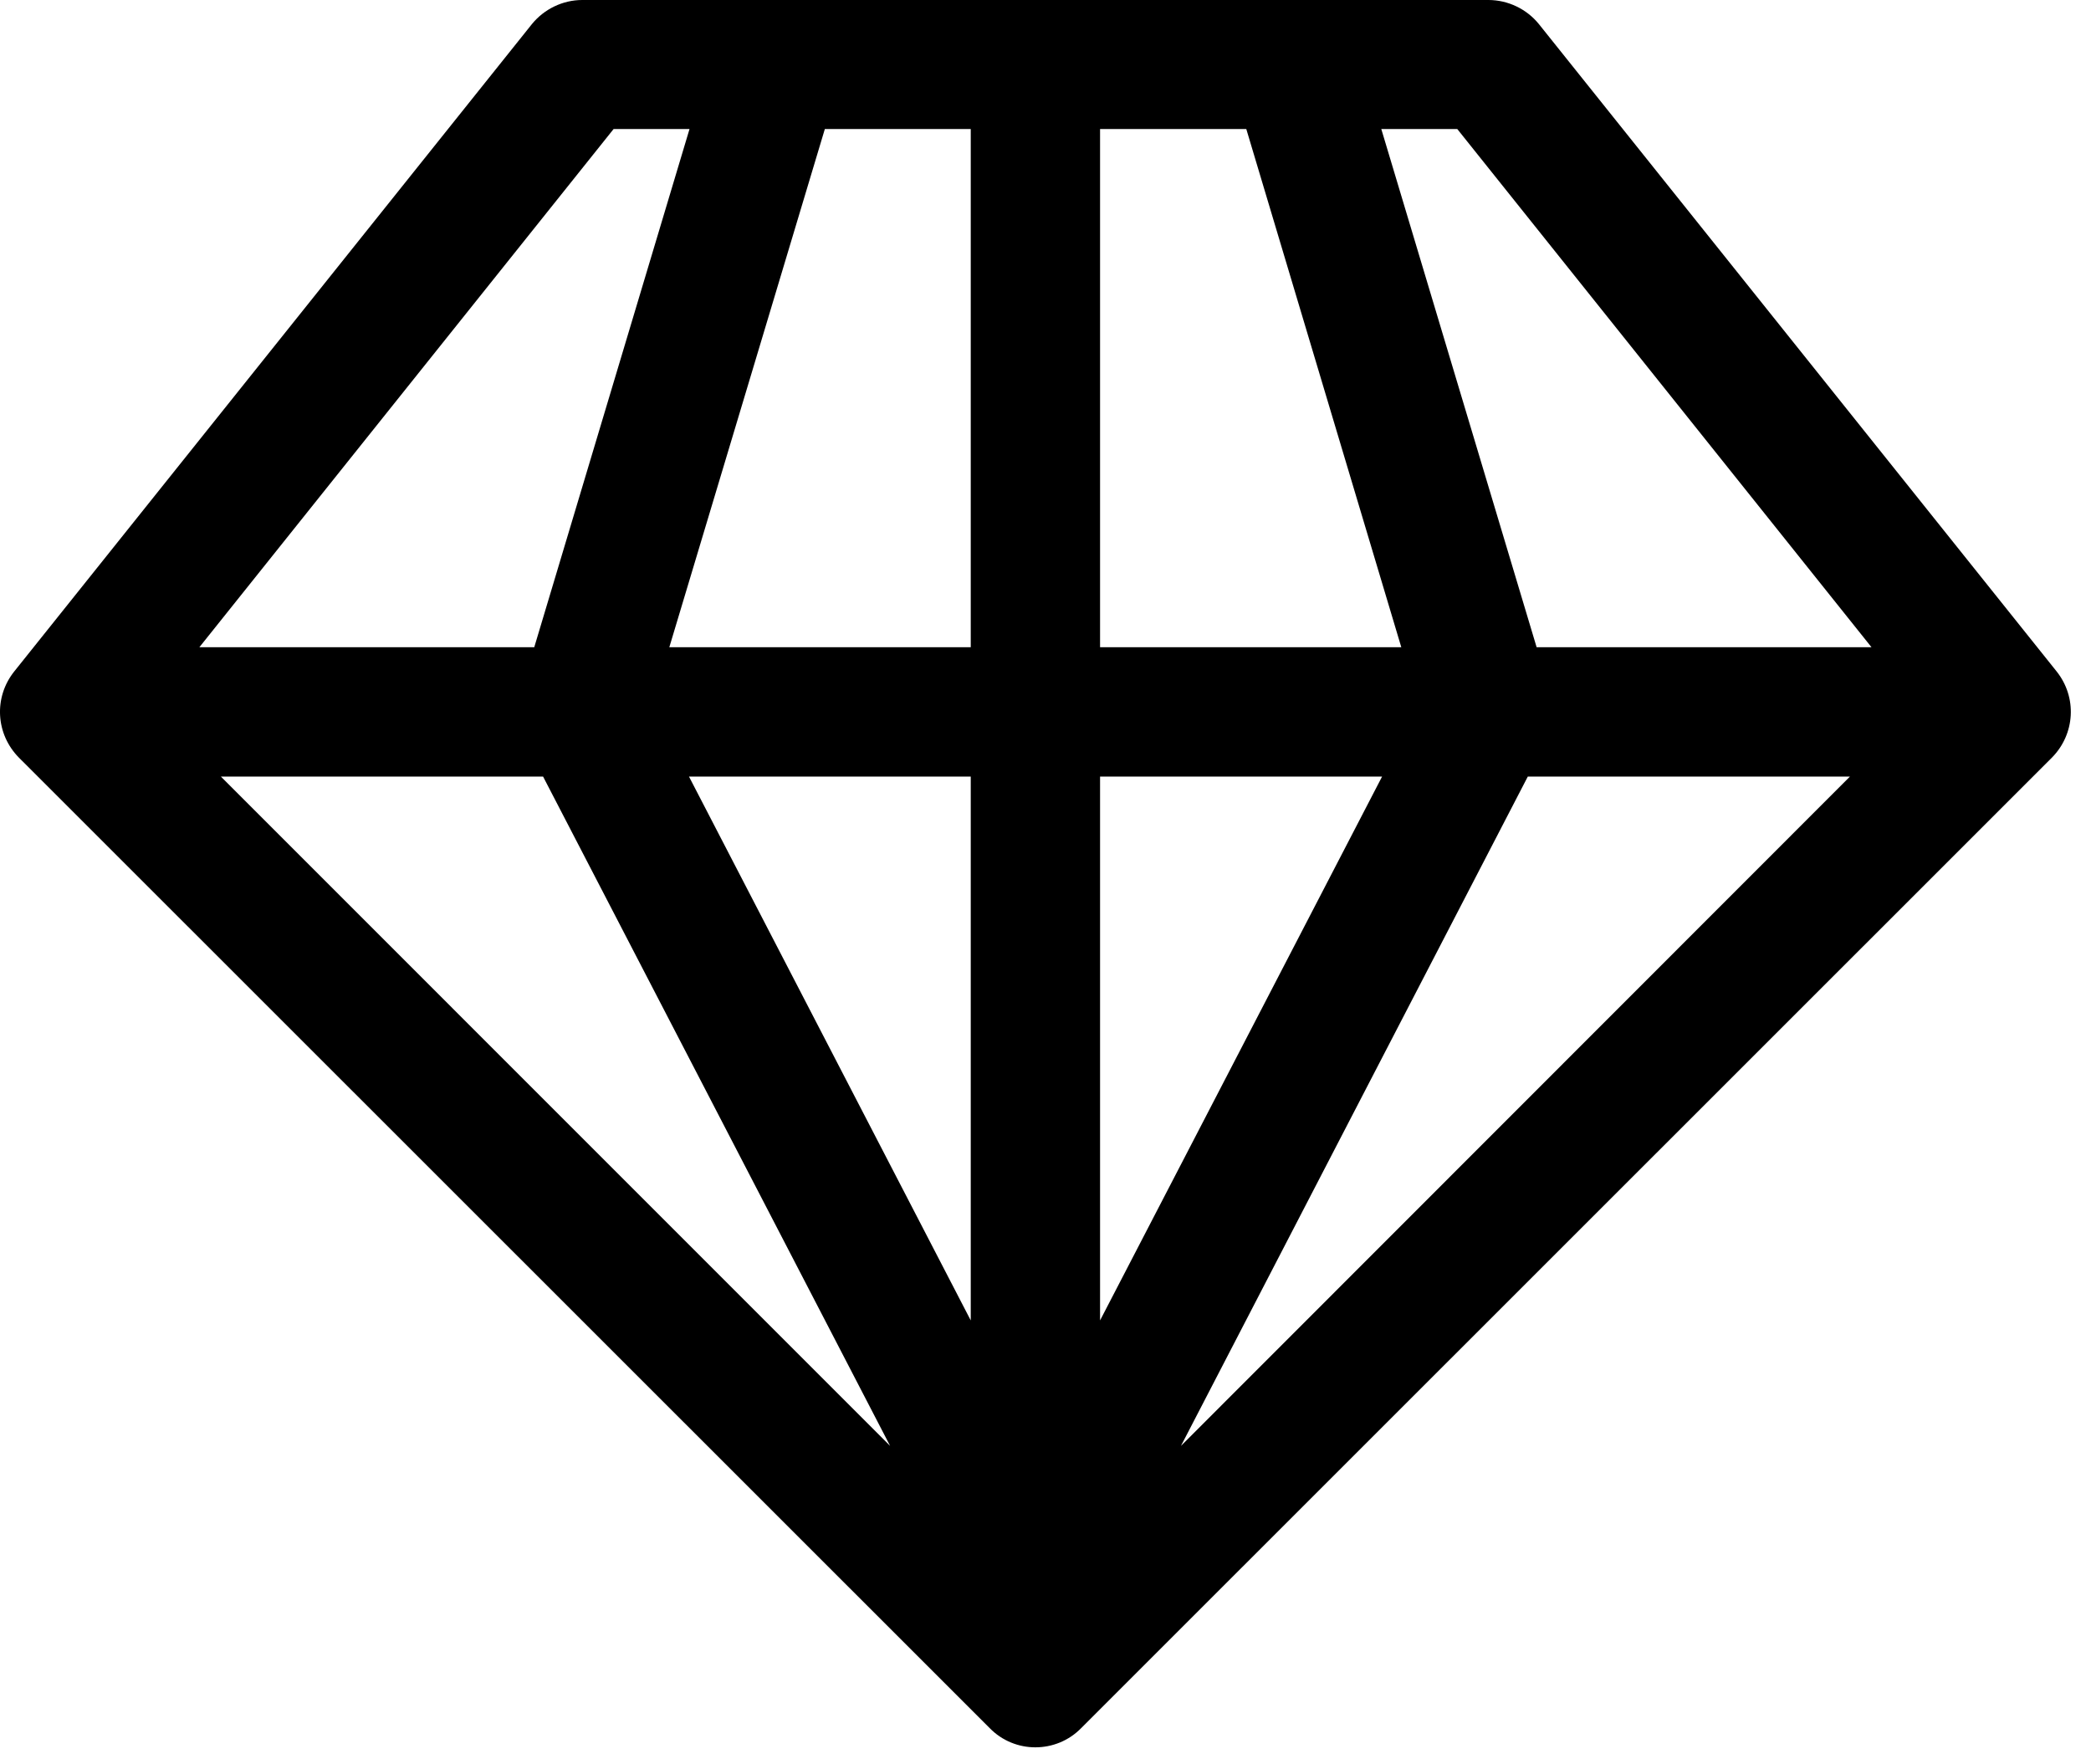 <?xml version="1.0" encoding="UTF-8"?>
<svg width="32px" height="27px" viewBox="0 0 32 27" version="1.1" xmlns="http://www.w3.org/2000/svg" xmlns:xlink="http://www.w3.org/1999/xlink">
    <!-- Generator: Sketch 51.2 (57519) - http://www.bohemiancoding.com/sketch -->
    <title>shape2</title>
    <desc>Created with Sketch.</desc>
    <defs></defs>
    <g id="Page-1" stroke="none" stroke-width="1" fill="none" fill-rule="evenodd">
        <g id="jenevieve-chang-home-06" transform="translate(-135, -1387)" fill="#000000">
            <g id="Group-5" transform="translate(134, 980)">
                <g id="Group-10" transform="translate(1, 0)">
                    <path d="M8.91,407 C8.612,407 8.327,407.139 8.14,407.369 L0.219,417.274 C-0.099,417.671 -0.067,418.234 0.29,418.595 L15.146,433.446 C15.336,433.641 15.59,433.74 15.844,433.74 C16.102,433.74 16.355,433.641 16.546,433.446 L31.401,418.595 C31.758,418.234 31.79,417.671 31.473,417.274 L23.551,407.369 C23.365,407.139 23.079,407 22.778,407 L8.91,407 Z M21.139,408.975 L22.302,408.975 L28.641,416.905 L23.516,416.905 L21.139,408.975 Z M16.835,408.975 L19.073,408.975 L21.445,416.905 L16.835,416.905 L16.835,408.975 Z M12.623,408.975 L14.856,408.975 L14.856,416.905 L10.243,416.905 L12.623,408.975 Z M9.39,408.975 L10.552,408.975 L8.176,416.905 L3.051,416.905 L9.39,408.975 Z M23.381,418.884 L28.311,418.884 L18.073,429.127 L23.381,418.884 Z M16.835,418.884 L21.151,418.884 L16.835,427.207 L16.835,418.884 Z M10.544,418.884 L14.856,418.884 L14.856,427.207 L10.544,418.884 Z M3.38,418.884 L8.311,418.884 L13.622,429.127 L3.38,418.884 Z" id="shape2"></path>
                </g>
            </g>
        </g>
    </g>
</svg>